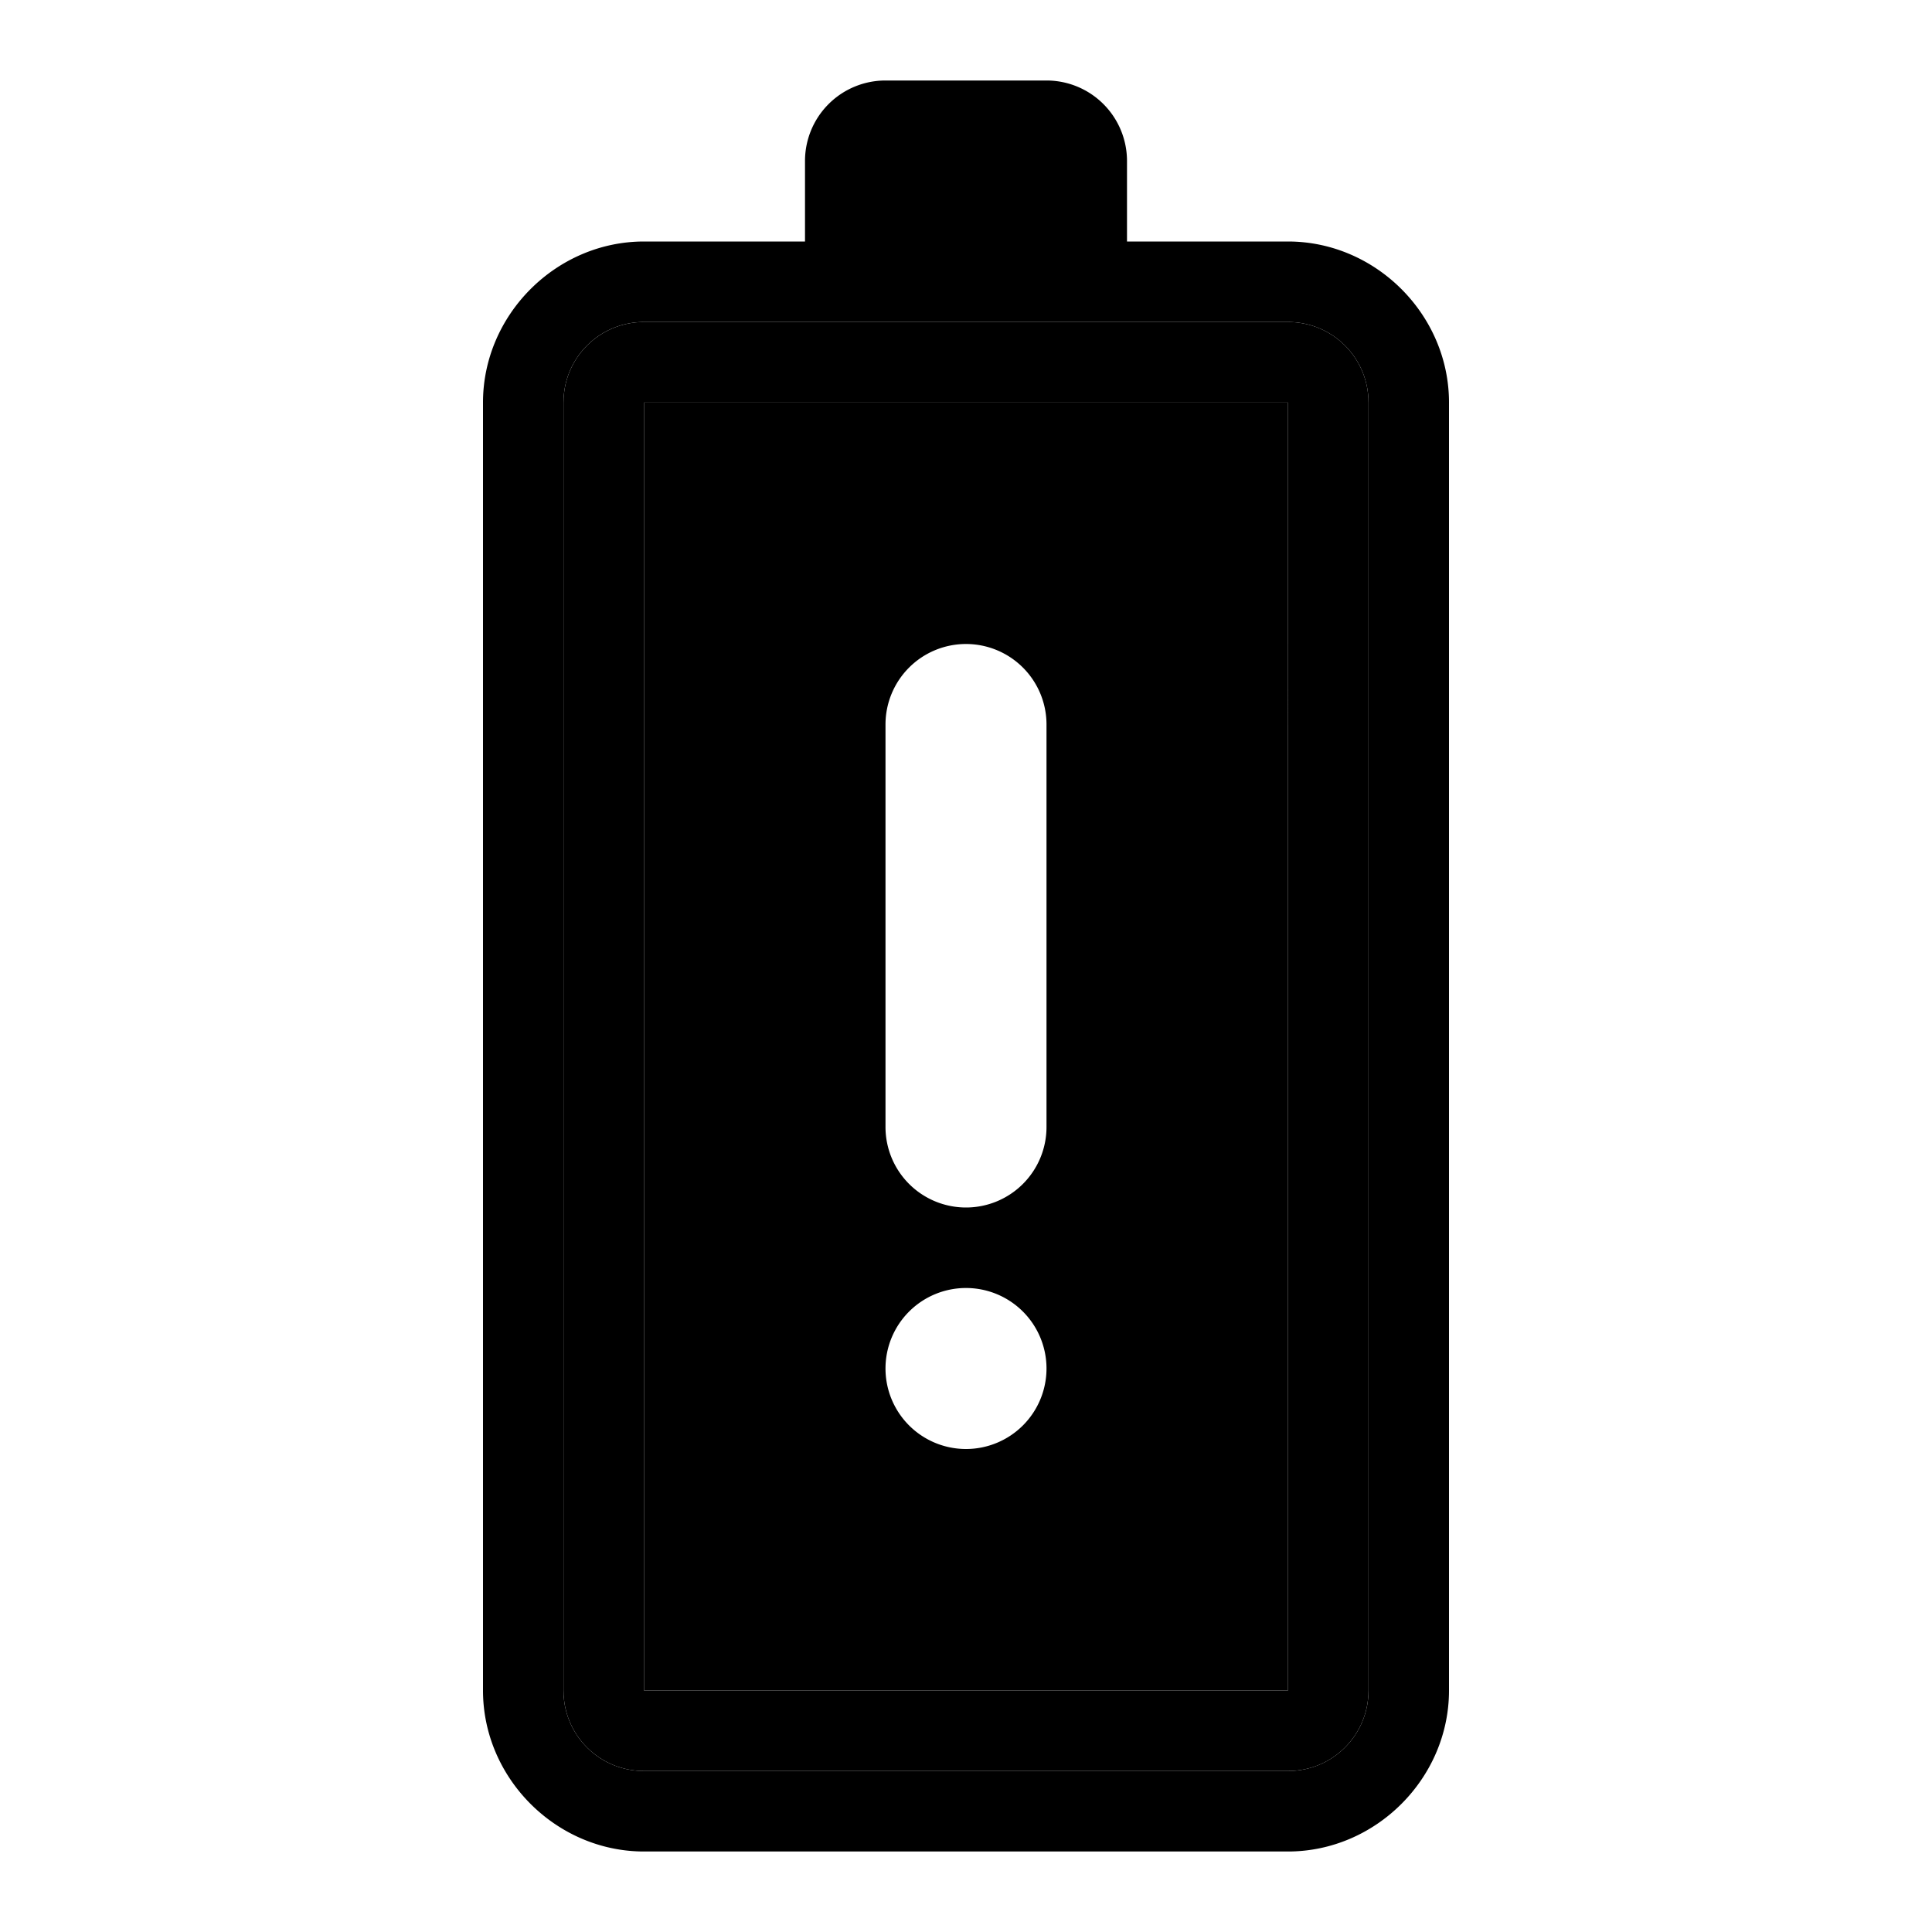 <svg xmlns="http://www.w3.org/2000/svg" width="48" height="48" viewBox="0 0 48 48"><path d="M16 10v32h16V10Zm8 6a2 2 0 0 1 2 2v10a2 2 0 0 1-2 2 2 2 0 0 1-2-2V18a2 2 0 0 1 2-2zm0 16a2 2 0 0 1 2 2 2 2 0 0 1-2 2 2 2 0 0 1-2-2 2 2 0 0 1 2-2z"/><path d="M16 8c-1.108 0-2 .892-2 2v32c0 1.108.892 2 2 2h16c1.108 0 2-.892 2-2V10c0-1.108-.892-2-2-2Zm0 2h16v32H16Z"/><path d="M28 6H16c-2.181 0-4 1.819-4 4v32c0 2.181 1.819 4 4 4h16c2.181 0 4-1.819 4-4V10c0-2.181-1.819-4-4-4ZM16 8h16c1.108 0 2 .892 2 2v32c0 1.108-.892 2-2 2H16c-1.108 0-2-.892-2-2V10c0-1.108.892-2 2-2zm6-6a2 2 0 0 0-2 2v2h8V4a2 2 0 0 0-2-2Z"/></svg>
